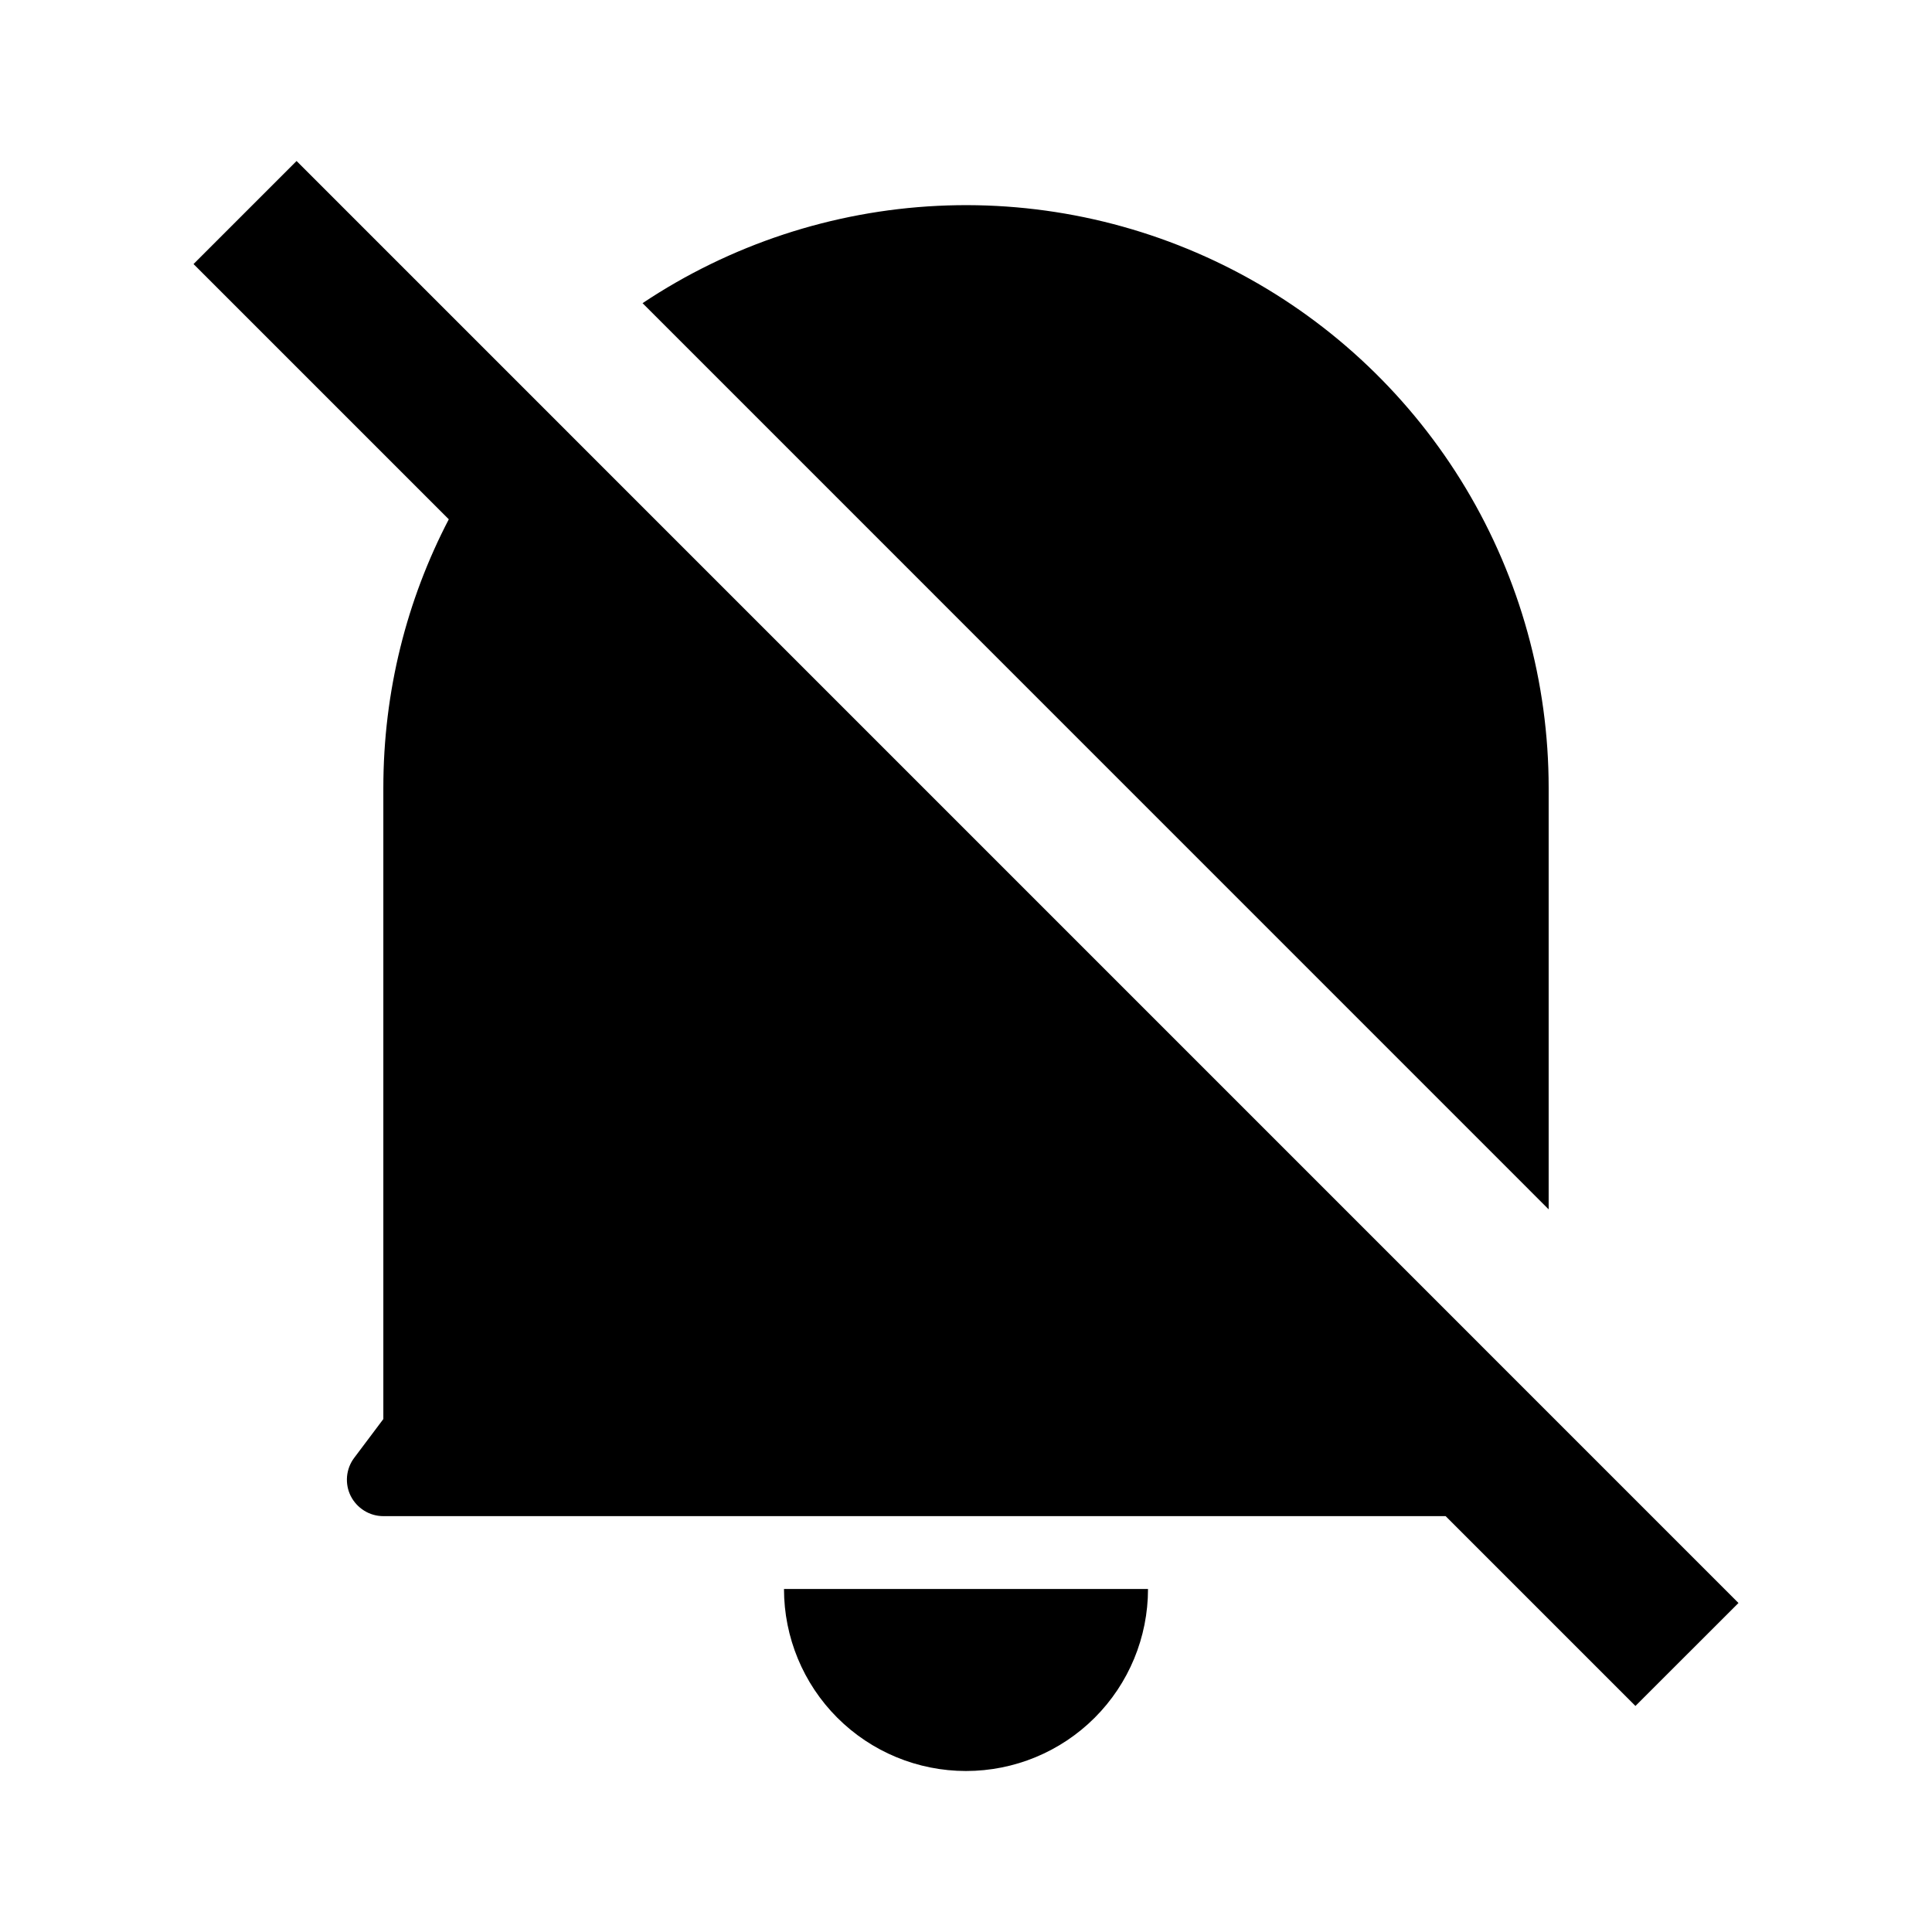 <svg xmlns="http://www.w3.org/2000/svg" fill="none" viewBox="0 0 24 24">
  <path fill="#000" d="M17.958 18.834H4.762c-.084 0-.166-.023-.238-.068-.071-.044-.129-.107-.167-.182-.038-.075-.053-.159-.046-.243.008-.084.038-.164.089-.231l.362-.482V9.787c0-1.203.293-2.338.813-3.336L2.404 3.28 3.684 2l17.912 17.913-1.28 1.279-2.358-2.358Zm1.279-3.812L7.982 3.766c1.09-.727 2.357-1.145 3.666-1.209 1.309-.064 2.61.229 3.766.847 1.155.618 2.121 1.538 2.795 2.662.673 1.124 1.029 2.41 1.029 3.72v5.235Zm-9.499 4.717h4.523c0 .6-.238 1.175-.662 1.599C13.175 21.762 12.6 22 12 22c-.6 0-1.175-.238-1.599-.662-.424-.424-.662-1-.662-1.599Z"/>
</svg>
